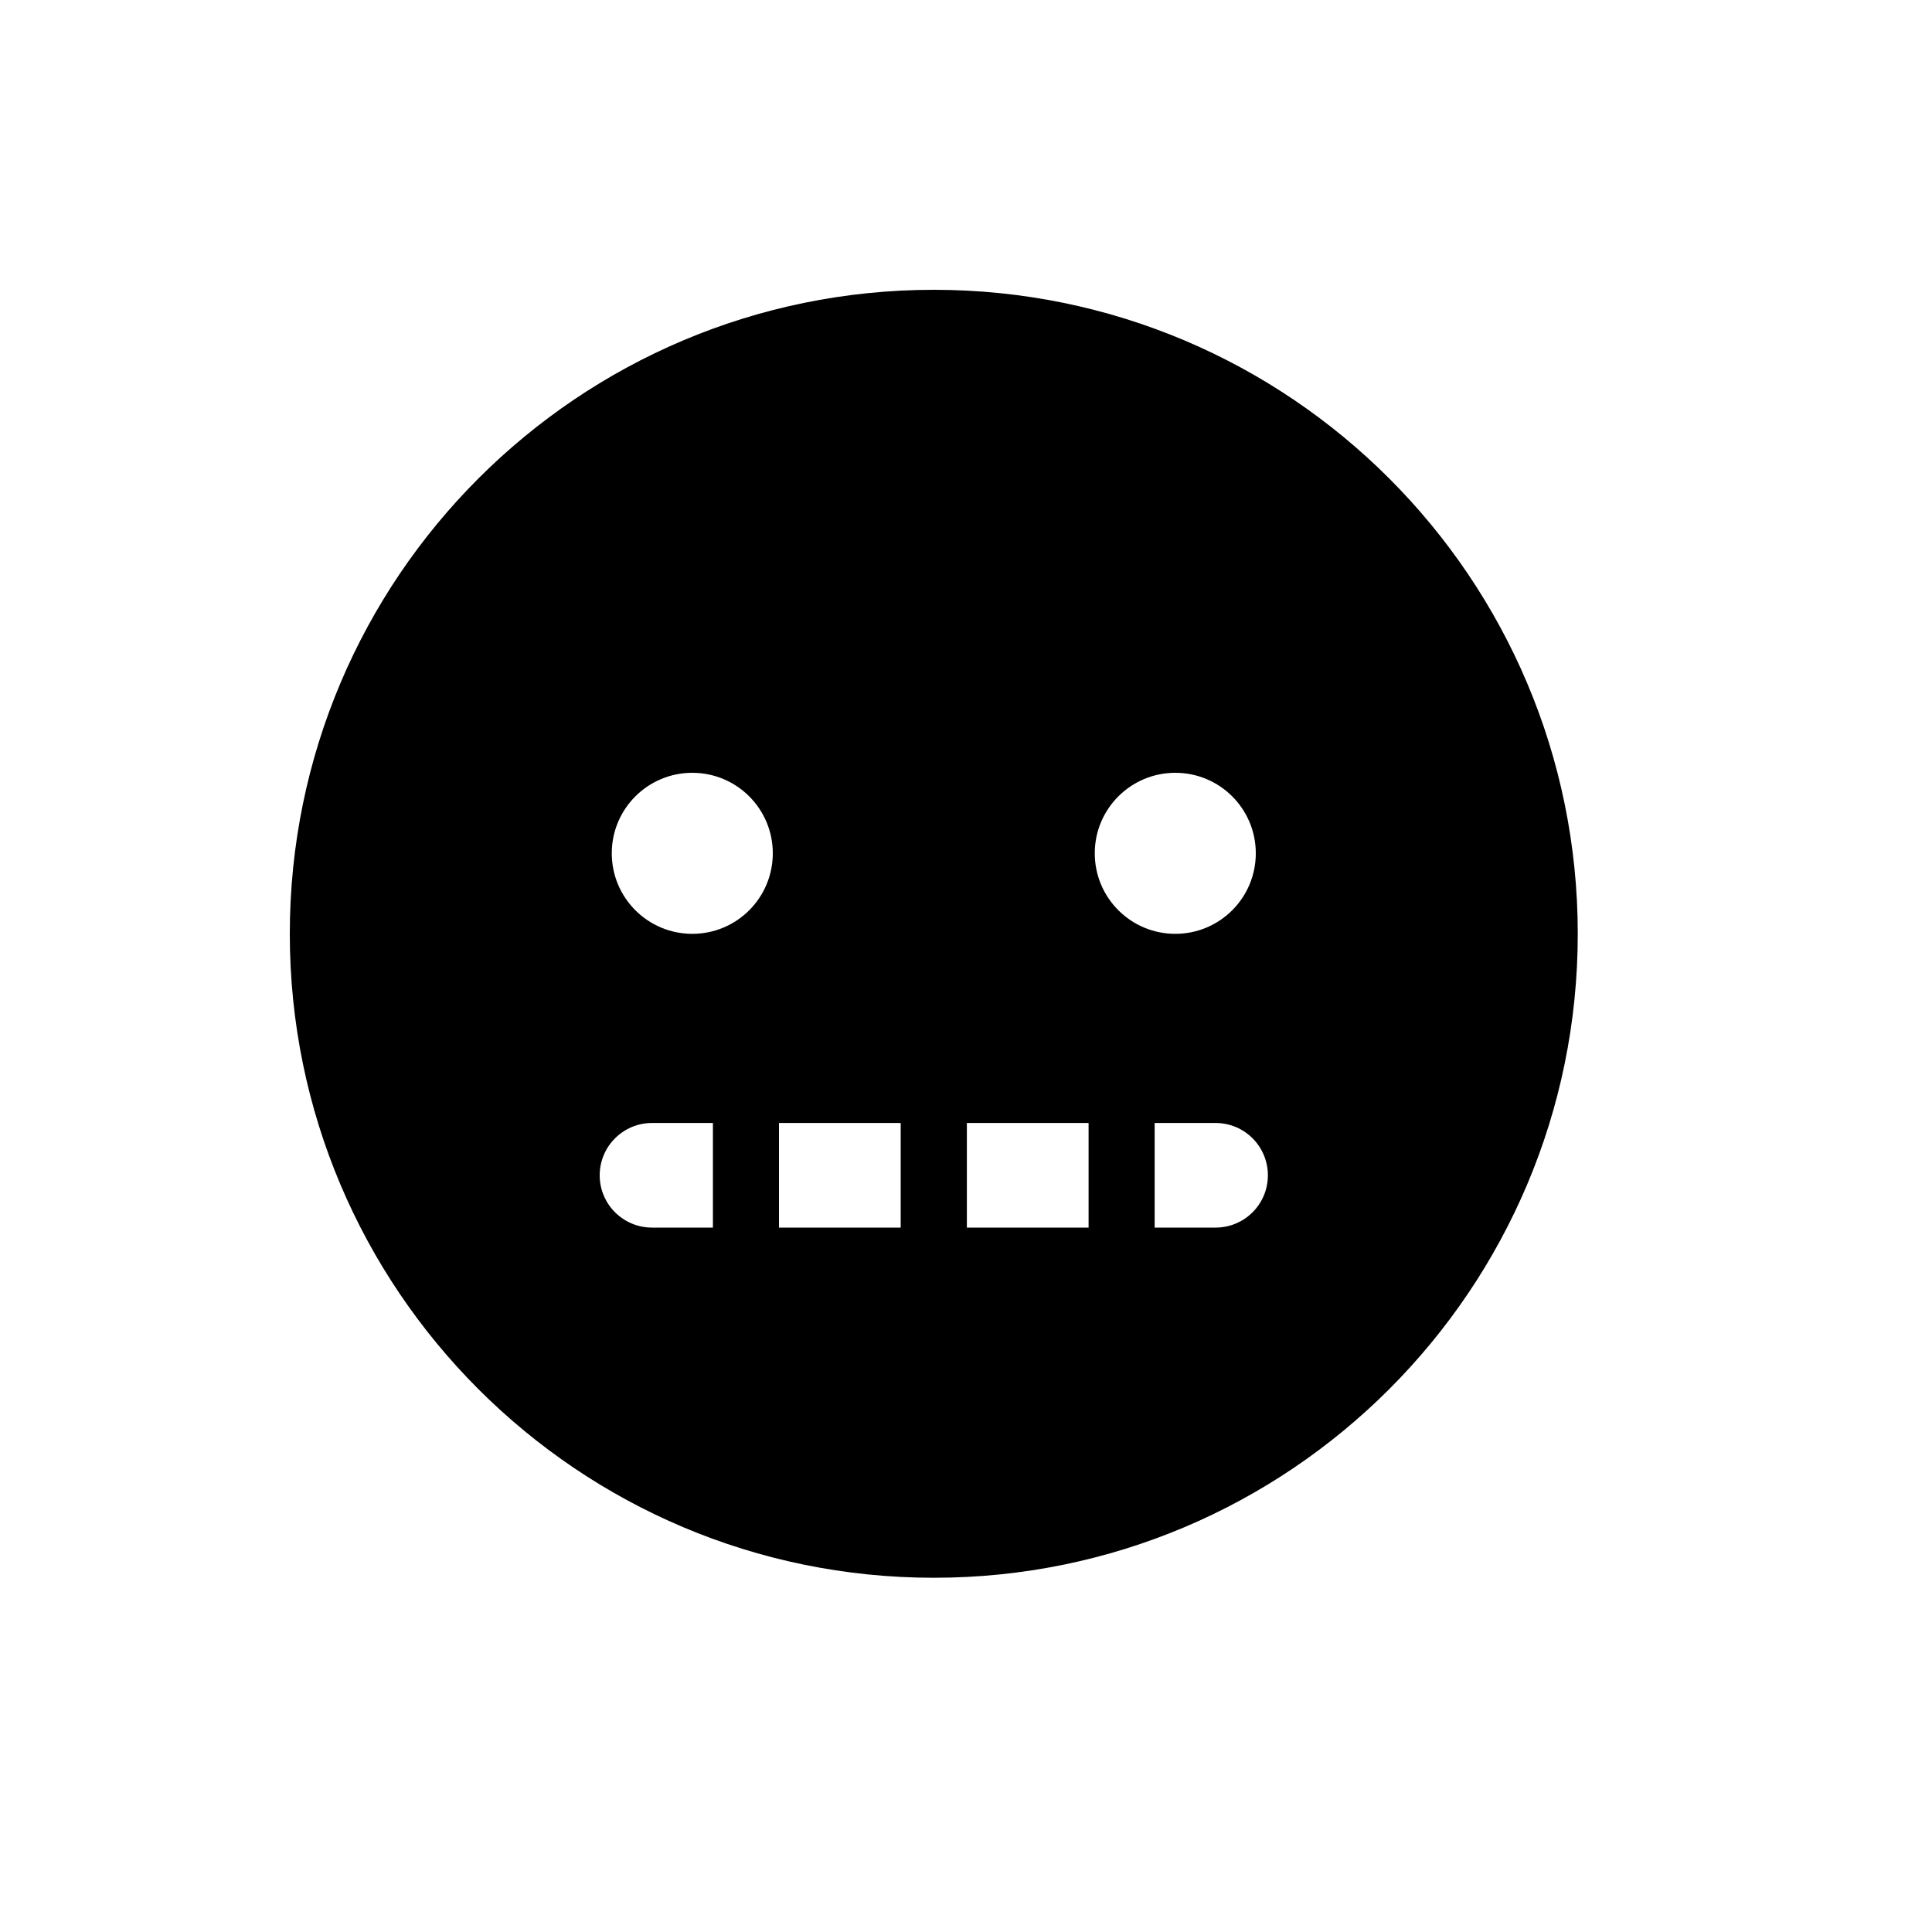 <svg width="20" height="20" viewBox="0 0 20 20" fill="none" xmlns="http://www.w3.org/2000/svg">
<path fill-rule="evenodd" clip-rule="evenodd" d="M16.333 9.667C16.333 13.349 13.349 16.333 9.667 16.333C5.985 16.333 3 13.349 3 9.667C3 5.985 5.985 3 9.667 3C13.349 3 16.333 5.985 16.333 9.667ZM8 8.833C8 9.294 7.627 9.667 7.167 9.667C6.706 9.667 6.333 9.294 6.333 8.833C6.333 8.373 6.706 8 7.167 8C7.627 8 8 8.373 8 8.833ZM13 8.833C13 9.294 12.627 9.667 12.167 9.667C11.706 9.667 11.333 9.294 11.333 8.833C11.333 8.373 11.706 8 12.167 8C12.627 8 13 8.373 13 8.833ZM10.009 11.625H11.269V12.708H10.009L10.009 11.625ZM8.064 12.708H9.324V11.625H8.064V12.708ZM6.208 12.167C6.208 11.867 6.451 11.625 6.75 11.625H7.38V12.708H6.75C6.451 12.708 6.208 12.466 6.208 12.167ZM12.583 11.625H11.953L11.953 12.708H12.583C12.883 12.708 13.125 12.466 13.125 12.167C13.125 11.867 12.883 11.625 12.583 11.625Z" fill="black"/>
</svg>
